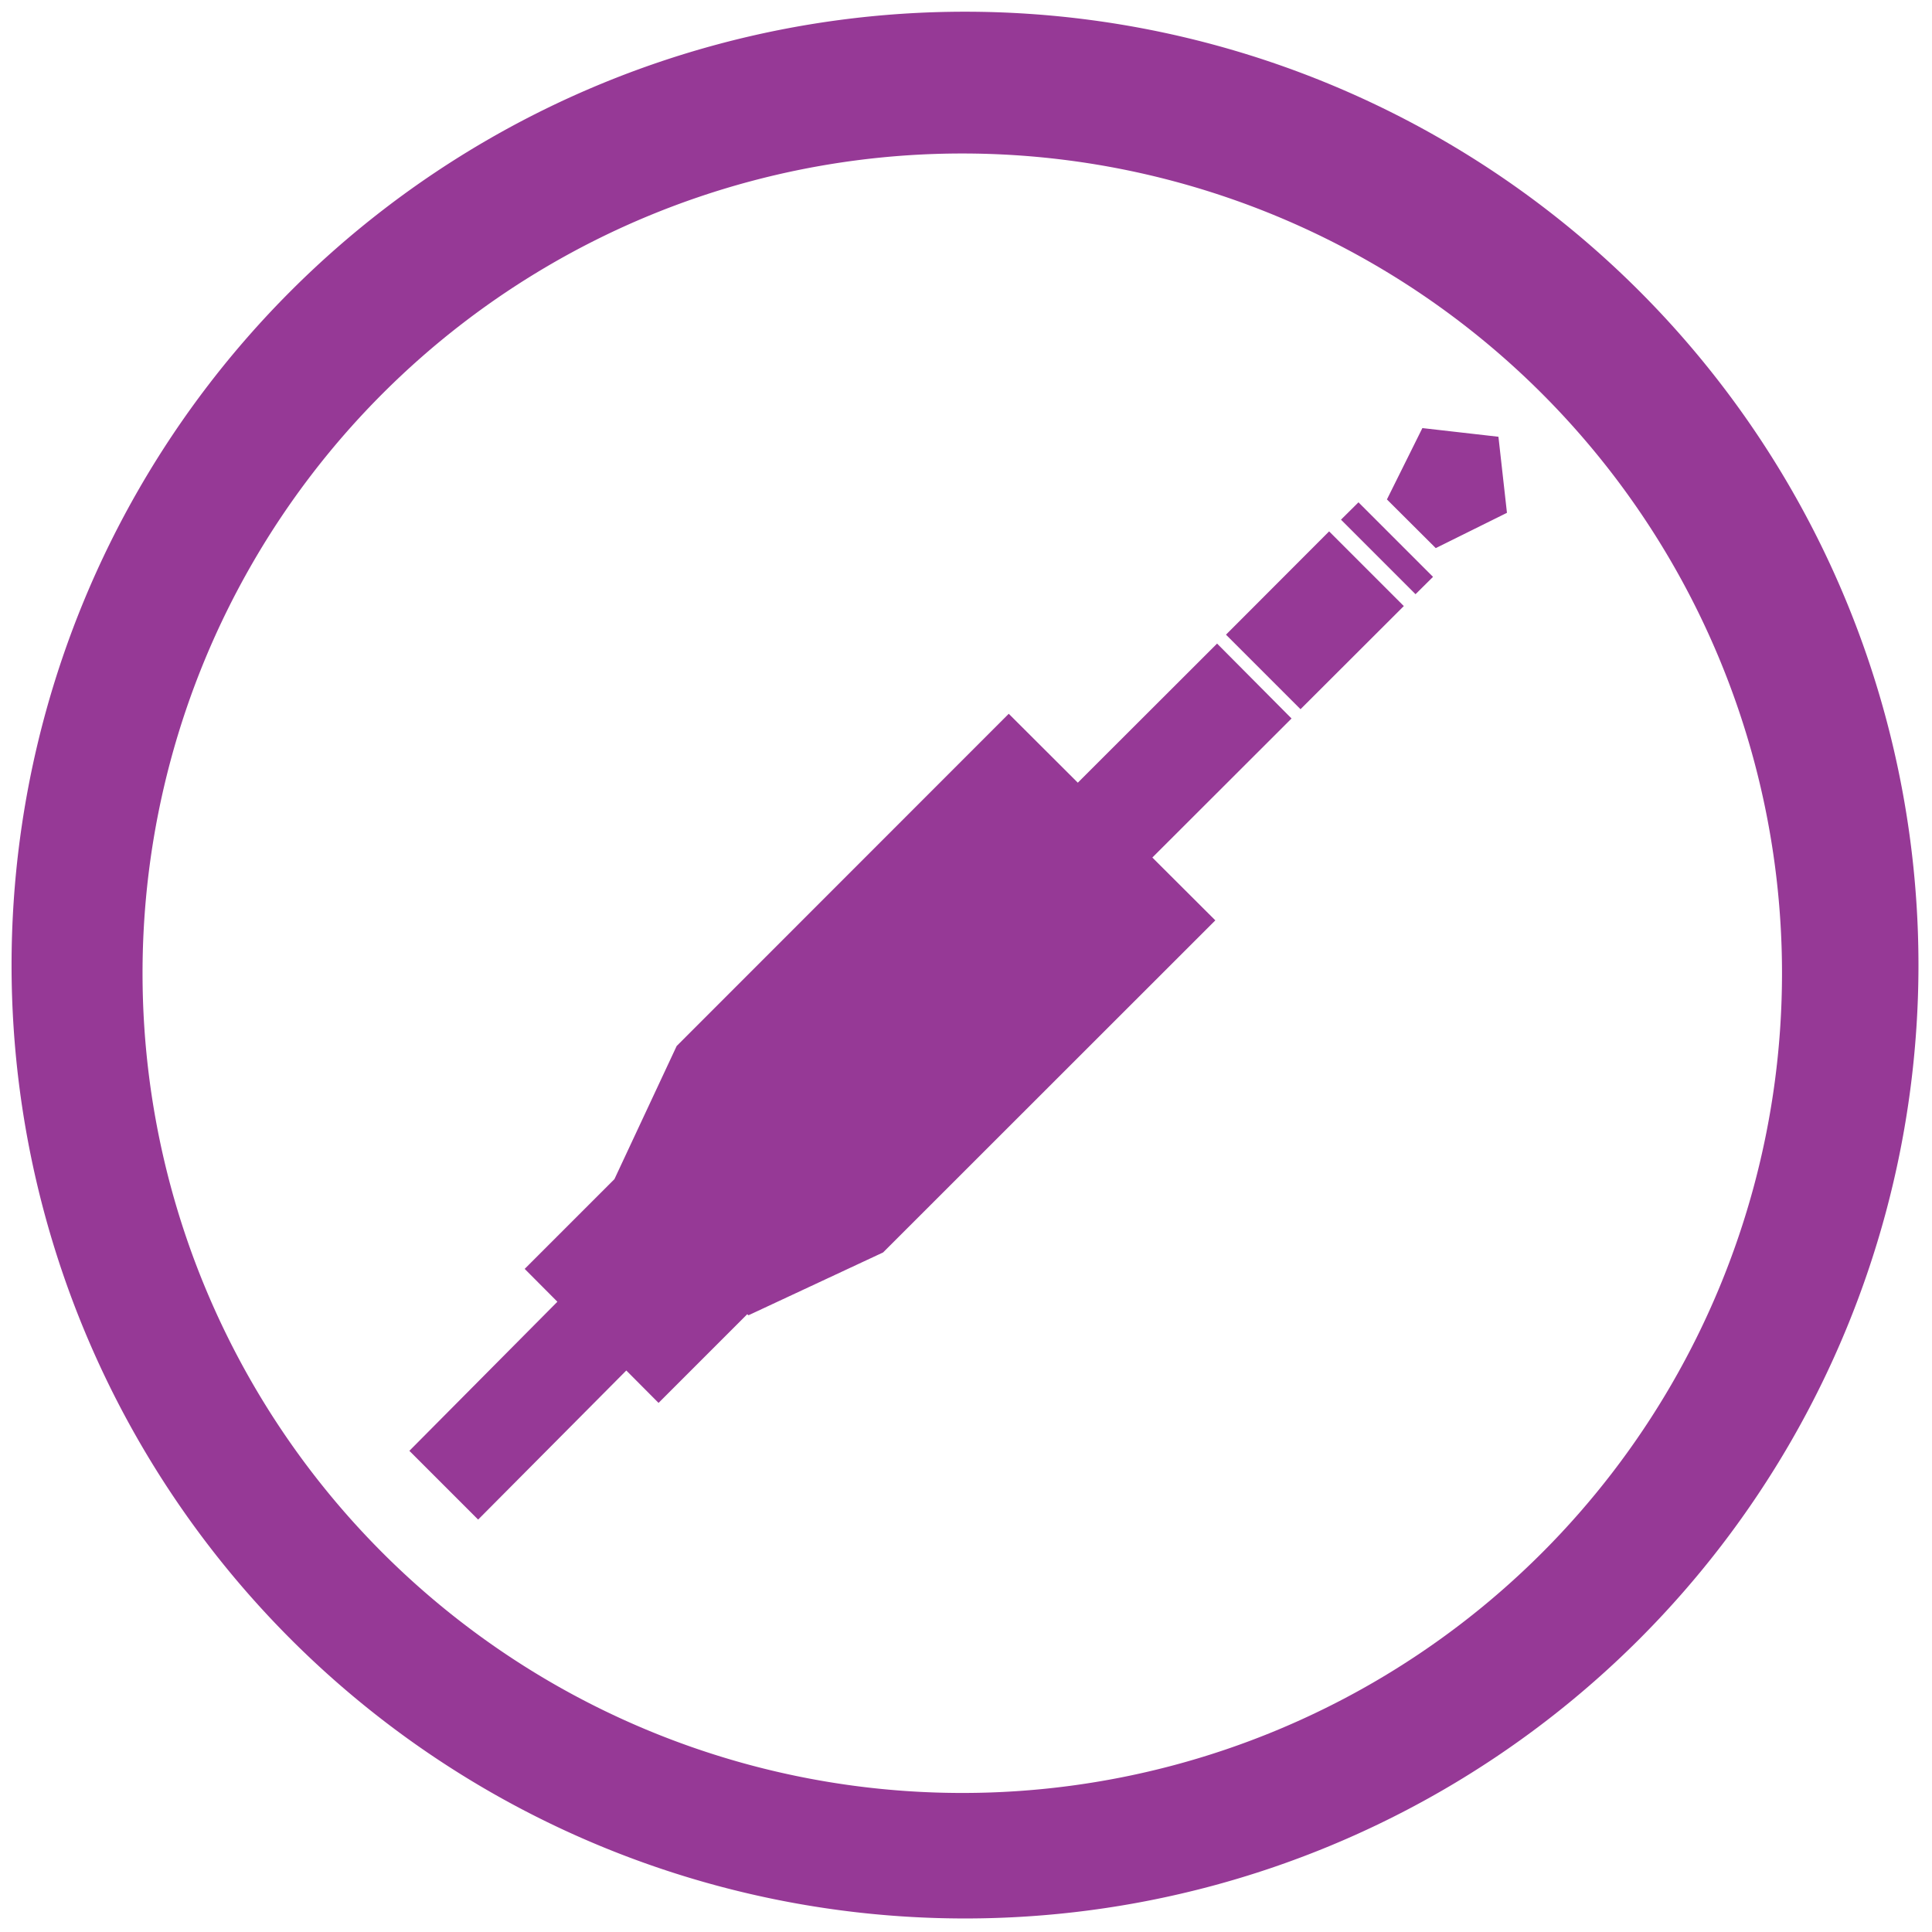 <svg xmlns="http://www.w3.org/2000/svg" width="48" height="48" viewBox="0 0 12.7 12.7"><path fill="#963996" d="M6.344.077A6.267 6.267 0 0 0 .076 6.344a6.267 6.267 0 0 0 6.268 6.267 6.267 6.267 0 0 0 6.267-6.267A6.267 6.267 0 0 0 6.344.077zm-.018.932a5.388 5.388 0 0 1 5.388 5.39 5.388 5.388 0 0 1-5.388 5.387A5.388 5.388 0 0 1 .937 6.398a5.388 5.388 0 0 1 5.39-5.389zM9.35 2.814l-.233.469.321.32.468-.232-.056-.5-.5-.057zm-.42.488l-.115.114.49.49.115-.114-.49-.49zm-.193.191l-.678.679.49.49.679-.678-.49-.49zM8 4.231l-.915.914-.454-.453-2.183 2.184-.409.875-.59.59.215.216-.973.98.452.452.974-.98.212.213.583-.583.008.007.885-.413L7.989 6.05l-.414-.413.915-.914L8 4.23z"/></svg>
